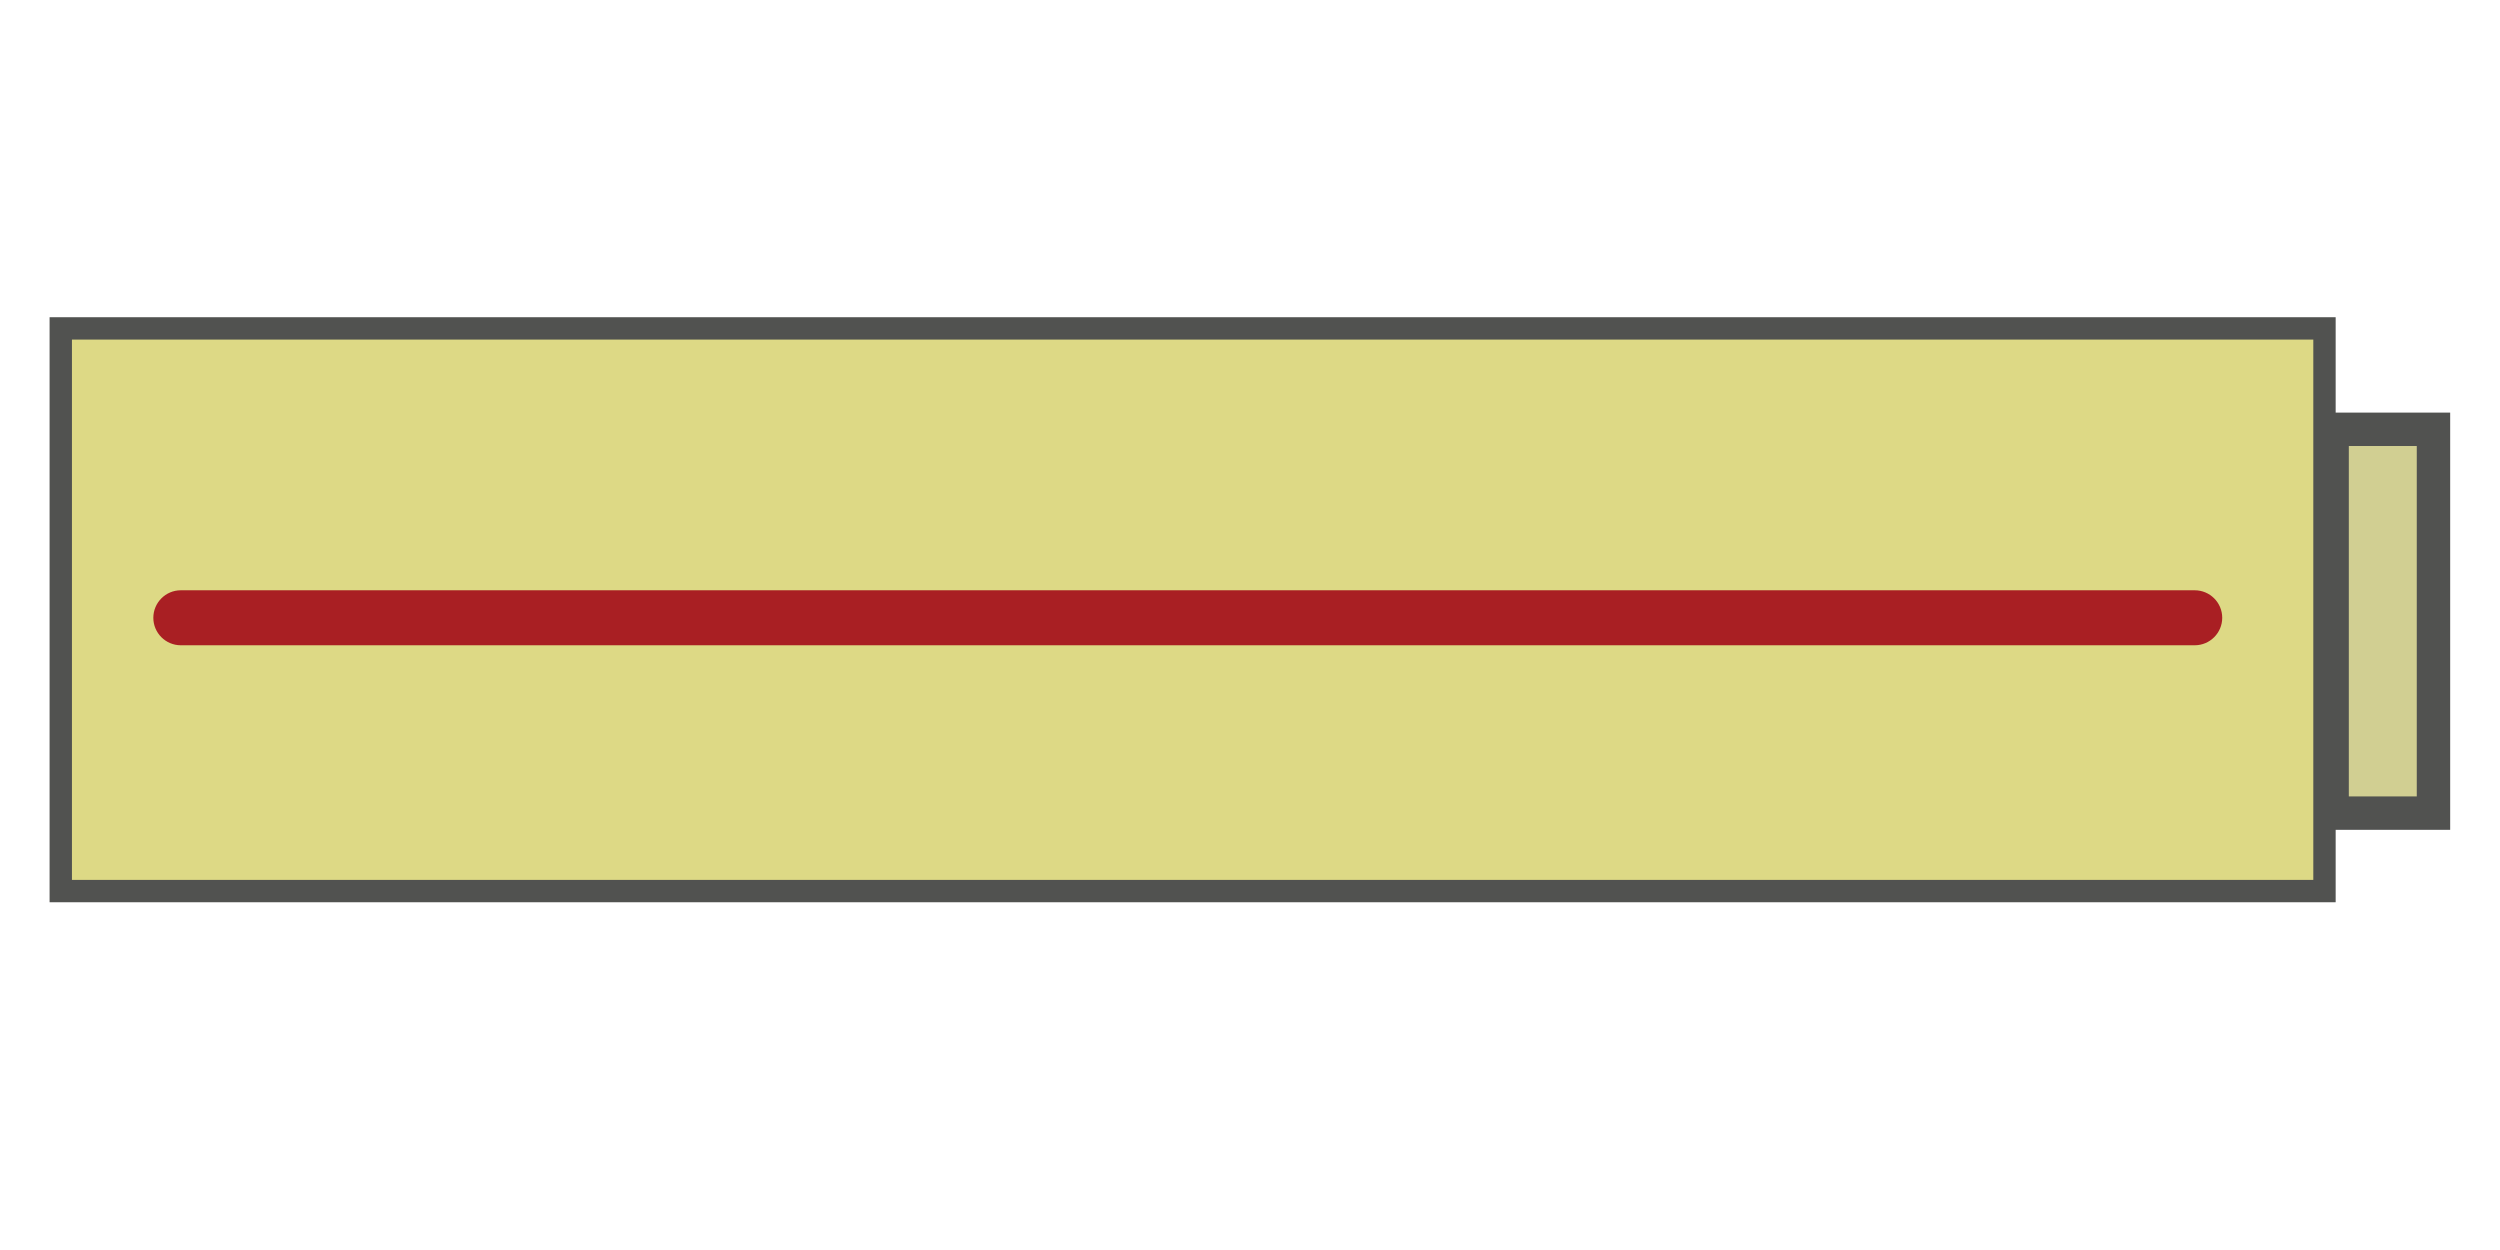 <?xml version="1.0" encoding="utf-8"?>
<!-- Generator: Adobe Illustrator 16.0.3, SVG Export Plug-In . SVG Version: 6.00 Build 0)  -->
<!DOCTYPE svg PUBLIC "-//W3C//DTD SVG 1.1//EN" "http://www.w3.org/Graphics/SVG/1.1/DTD/svg11.dtd">
<svg version="1.1" id="Layer_1" xmlns="http://www.w3.org/2000/svg" xmlns:xlink="http://www.w3.org/1999/xlink" x="0px" y="0px"
	 width="72px" height="36px" viewBox="0 0 72 36" enable-background="new 0 0 72 36" xml:space="preserve">
<rect x="1.75" y="9.458" fill="#DDD985" stroke="#515250" stroke-width="0.644" stroke-miterlimit="10" width="65.195" height="16.205"/>
<rect x="67.165" y="12.364" fill="#D1CF92" stroke="#515250" stroke-width="0.962" stroke-miterlimit="10" width="2.919" height="11.054"/>
<path fill="#A91F23" d="M64,17.792c0,0.437-0.355,0.792-0.793,0.792H5.208c-0.437,0-0.792-0.355-0.792-0.792l0,0
	C4.417,17.355,4.771,17,5.208,17h57.999C63.645,17,64,17.355,64,17.792L64,17.792z"/>
</svg>
